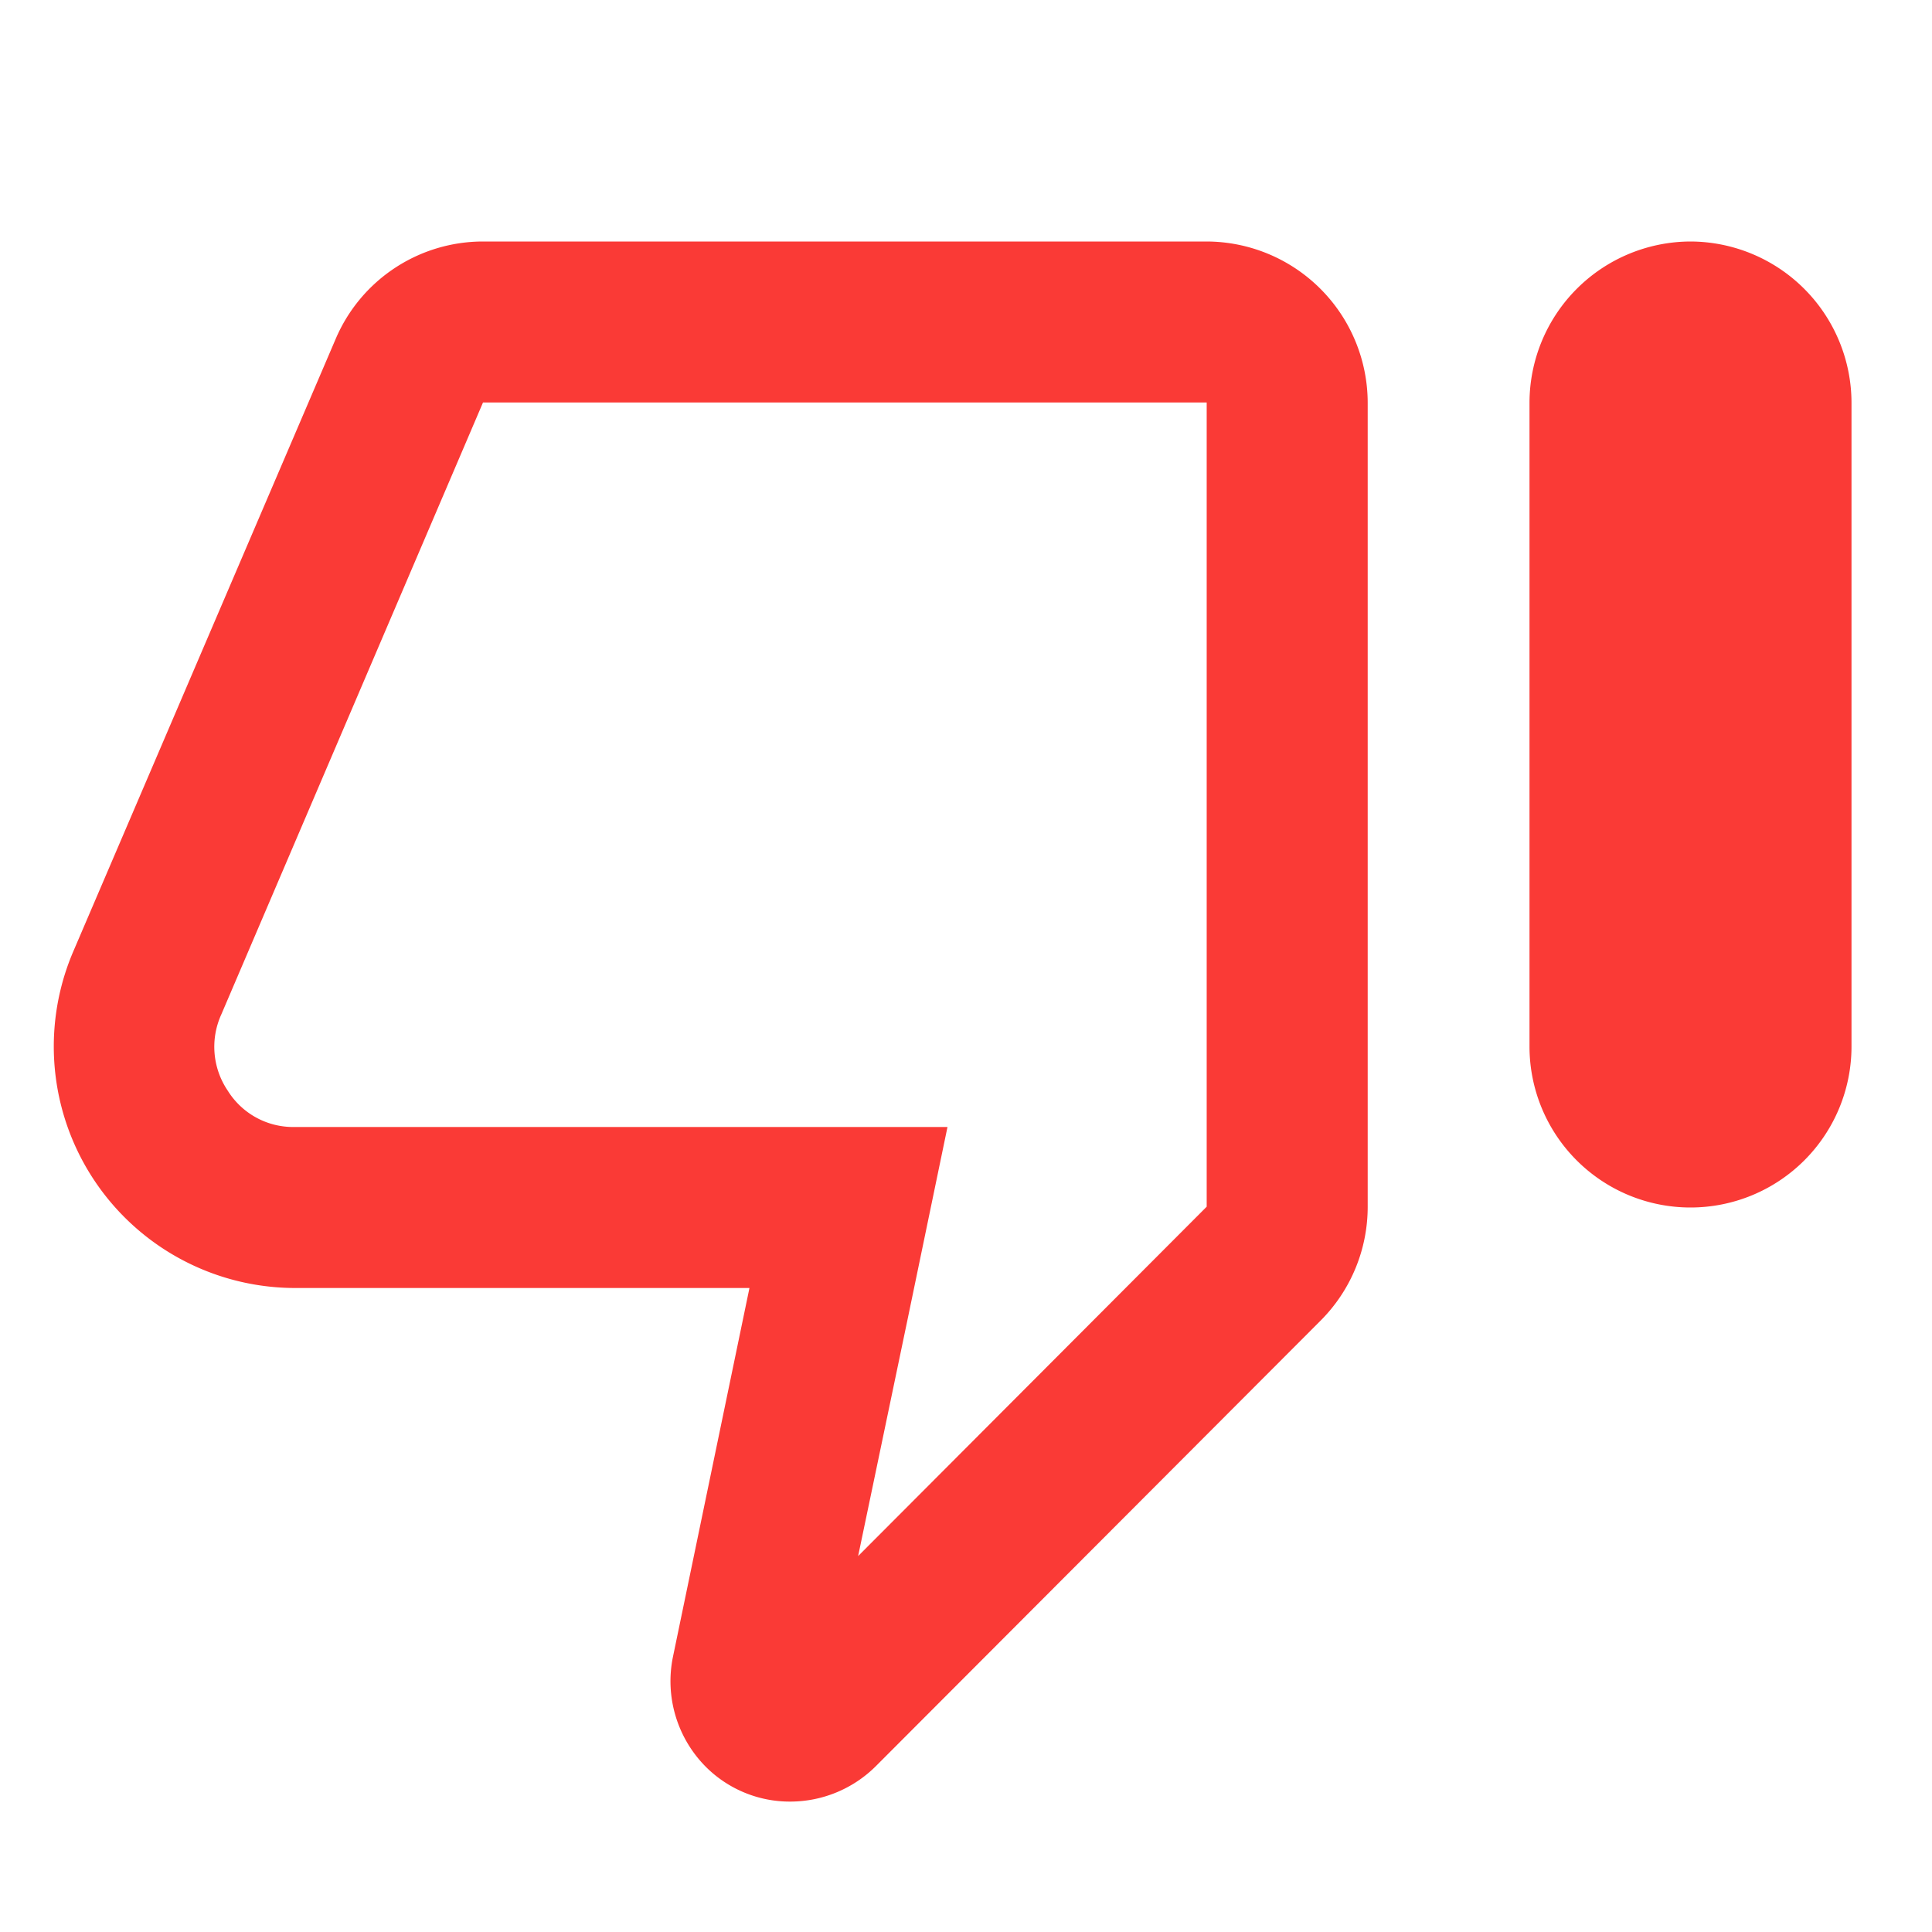 <svg xmlns="http://www.w3.org/2000/svg" xmlns:xlink="http://www.w3.org/1999/xlink" width="24" height="24" viewBox="0 0 24 24">
  <defs>
    <clipPath id="clip-path">
      <rect id="Rectangle_1319" data-name="Rectangle 1319" width="24" height="24" transform="translate(943 645)" fill="#fa3a36" stroke="#707070" stroke-width="1"/>
    </clipPath>
  </defs>
  <g id="Mask_Group_4700" data-name="Mask Group 4700" transform="translate(-943 -645)" clip-path="url(#clip-path)">
    <g id="Rectangle_1322" data-name="Rectangle 1322" transform="translate(943 645)" fill="#fff" stroke="#707070" stroke-width="1" opacity="0">
      <rect width="24" height="24" stroke="none"/>
      <rect x="0.5" y="0.5" width="23" height="23" fill="none"/>
    </g>
    <g id="thumb_down_off_alt_black_24dp" transform="translate(943 645)">
      <g id="Group_6051" data-name="Group 6051">
        <rect id="Rectangle_1321" data-name="Rectangle 1321" width="24" height="24" fill="none"/>
      </g>
      <g id="Group_6053" data-name="Group 6053">
        <g id="Group_6052" data-name="Group 6052">
          <path id="Path_24300" data-name="Path 24300" d="M14.99,3H6A1.99,1.99,0,0,0,4.17,4.21L.91,11.82A3,3,0,0,0,3.66,16H9.31l-.95,4.58a1.508,1.508,0,0,0,.41,1.37,1.475,1.475,0,0,0,1.05.43,1.508,1.508,0,0,0,1.06-.44l5.53-5.54a2,2,0,0,0,.58-1.41V5A2.006,2.006,0,0,0,14.99,3ZM10.66,19.33l.61-2.92.5-2.41H3.66a.957.957,0,0,1-.83-.45.972.972,0,0,1-.08-.95L6,5h8.99v9.99Z" fill="#fa3a36"/>
          <path id="Path_24301" data-name="Path 24301" d="M21,3a2.006,2.006,0,0,0-2,2v8a2,2,0,0,0,4,0V5A2.006,2.006,0,0,0,21,3Z" fill="#fa3a36"/>
        </g>
      </g>
    </g>
  </g>
</svg>
